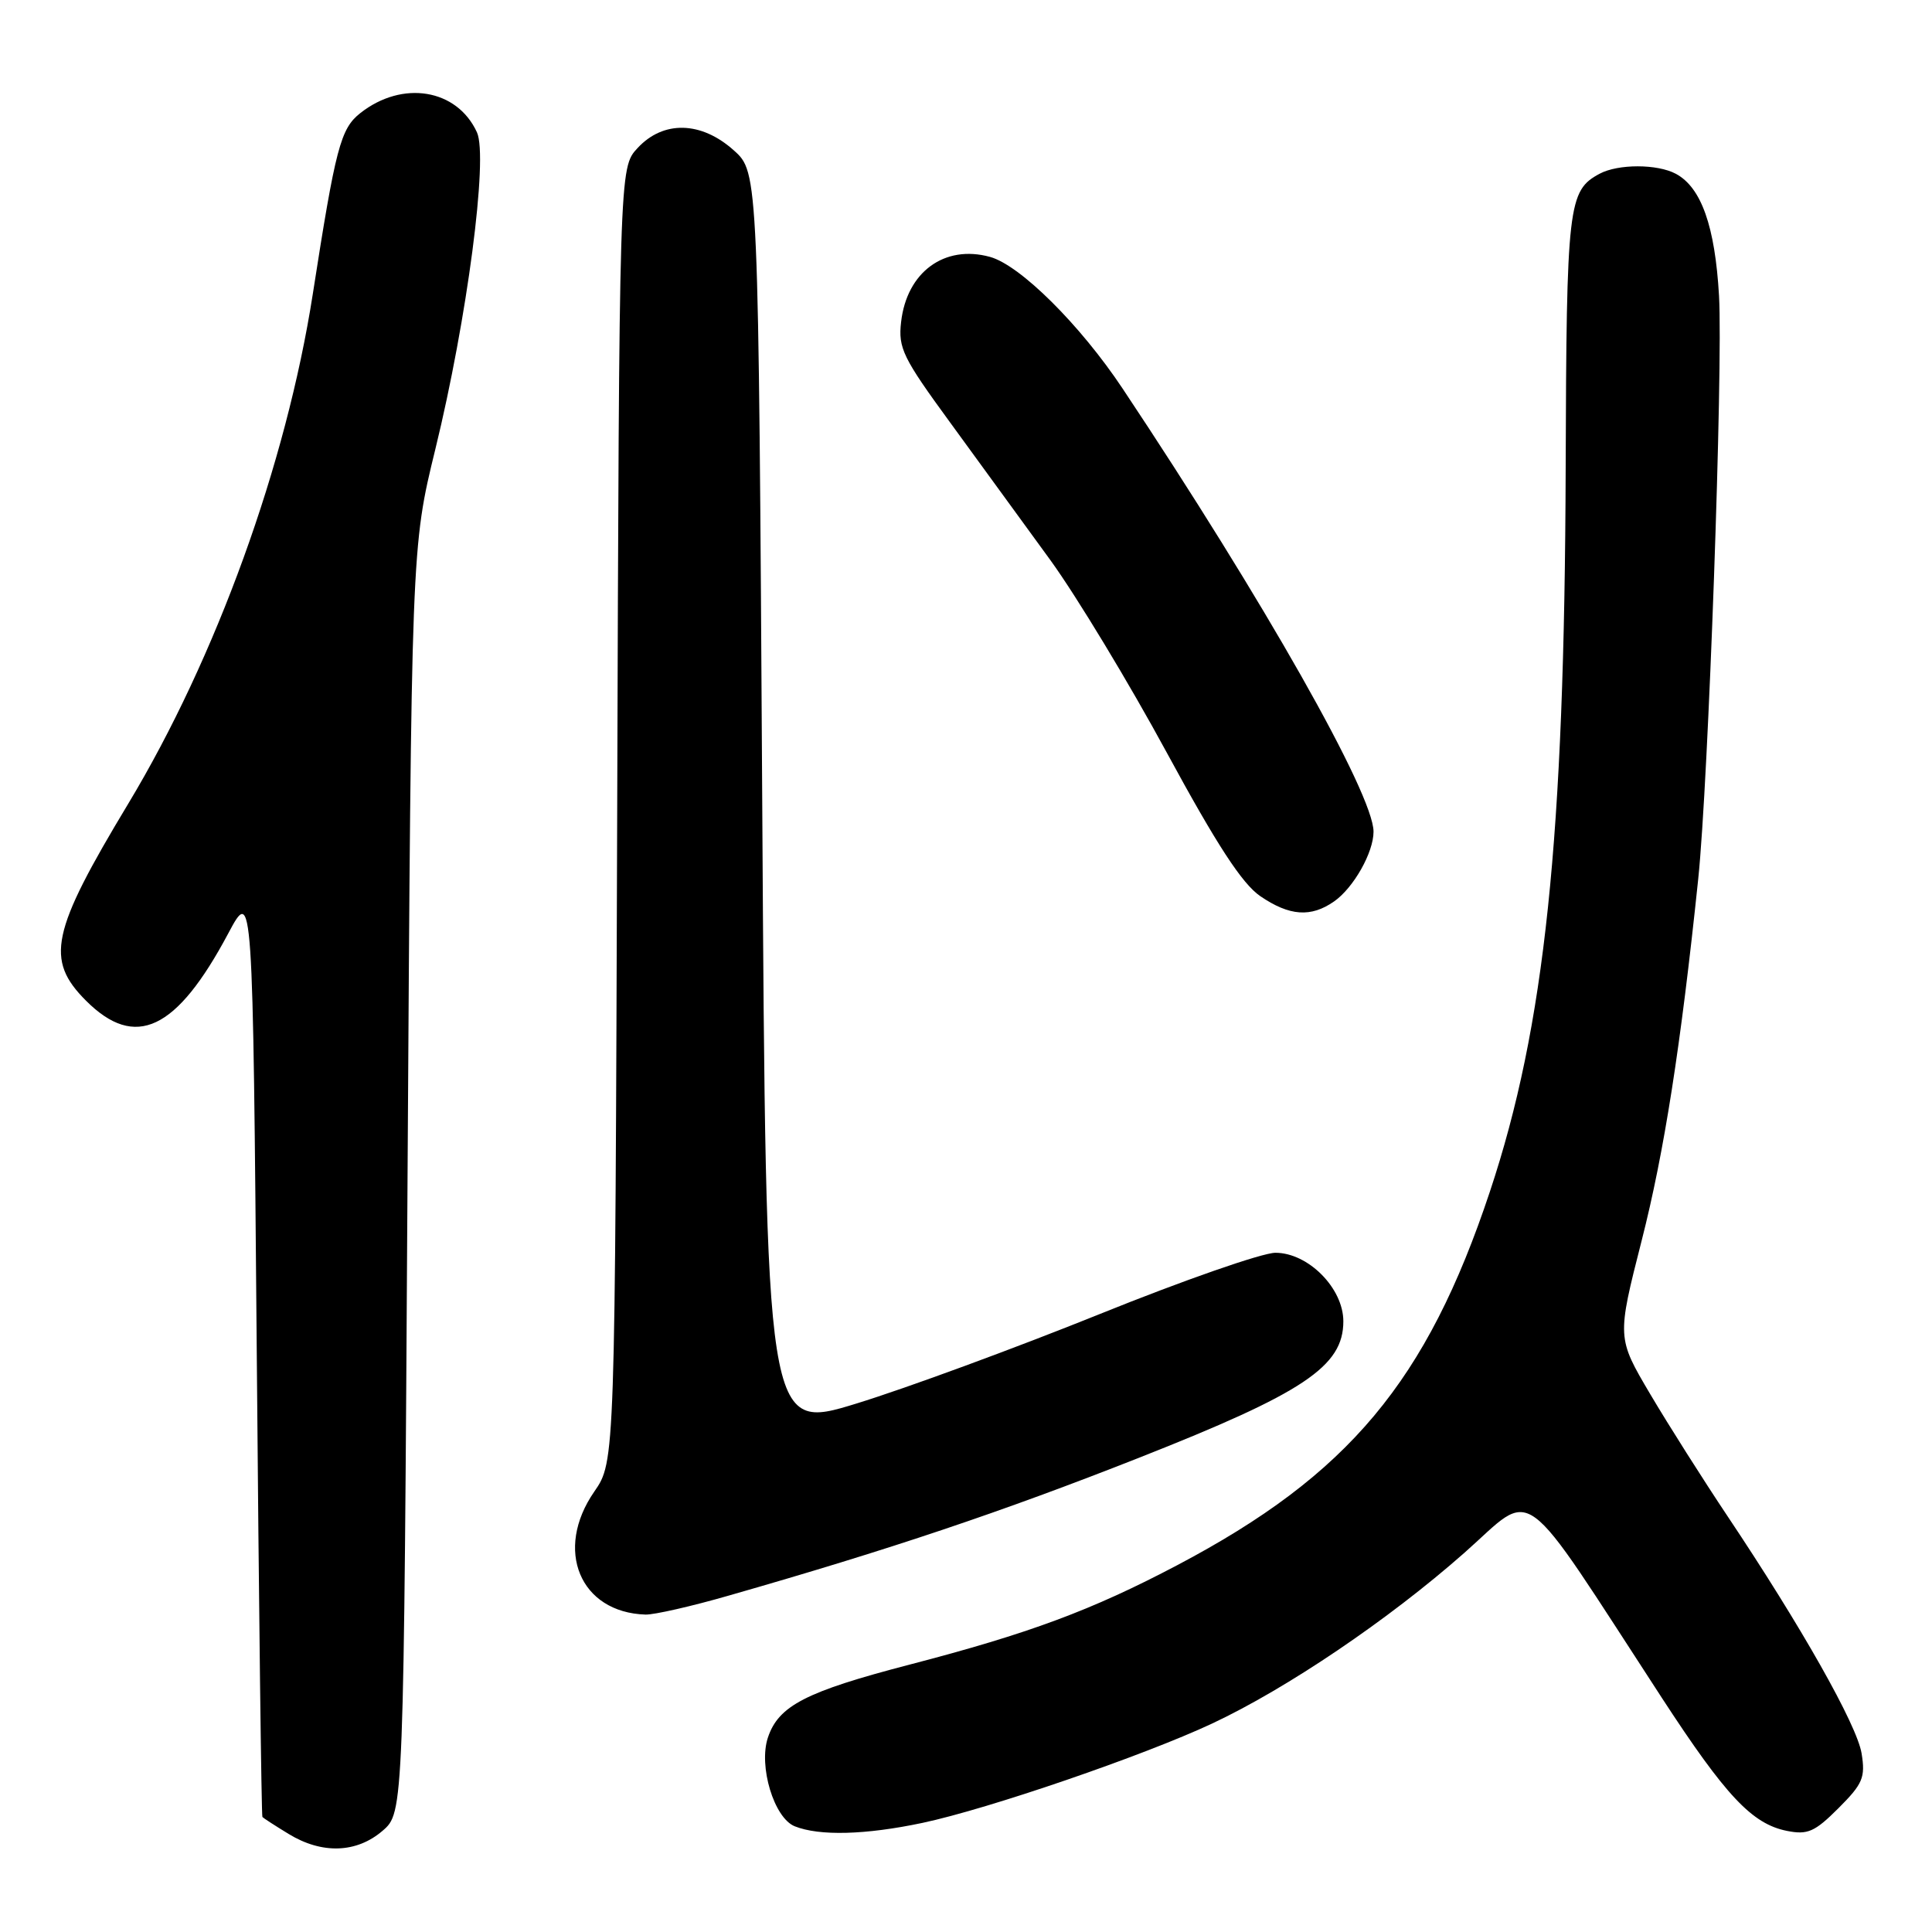 <?xml version="1.0" encoding="UTF-8" standalone="no"?>
<!DOCTYPE svg PUBLIC "-//W3C//DTD SVG 1.1//EN" "http://www.w3.org/Graphics/SVG/1.1/DTD/svg11.dtd" >
<svg xmlns="http://www.w3.org/2000/svg" xmlns:xlink="http://www.w3.org/1999/xlink" version="1.1" viewBox="0 0 256 256">
 <g >
 <path fill="currentColor"
d=" M 50.69 242.59 C 53.50 240.17 53.50 240.17 54.00 156.34 C 54.51 72.50 54.51 72.50 57.69 59.50 C 61.89 42.32 64.71 20.85 63.20 17.54 C 60.57 11.78 53.34 10.58 47.75 14.98 C 45.12 17.05 44.47 19.54 41.44 39.00 C 37.93 61.50 28.64 87.15 16.99 106.50 C 6.75 123.49 5.97 127.17 11.40 132.60 C 17.93 139.13 23.39 136.55 30.24 123.69 C 33.50 117.58 33.50 117.58 34.02 179.04 C 34.30 212.84 34.64 240.62 34.77 240.76 C 34.90 240.91 36.46 241.92 38.25 243.01 C 42.67 245.71 47.25 245.55 50.69 242.59 Z  M 122.24 241.54 C 130.97 239.69 151.54 232.63 160.61 228.38 C 170.54 223.72 183.99 214.62 194.00 205.79 C 203.57 197.34 200.96 195.44 220.22 225.00 C 228.68 237.98 232.16 241.68 236.77 242.60 C 239.52 243.15 240.46 242.74 243.61 239.59 C 246.83 236.37 247.19 235.53 246.67 232.33 C 246.05 228.55 238.68 215.51 228.88 200.86 C 225.70 196.10 221.10 188.85 218.67 184.74 C 214.25 177.26 214.25 177.26 217.53 164.38 C 220.51 152.70 222.70 138.71 225.02 116.50 C 226.37 103.68 228.32 48.78 227.78 39.20 C 227.25 29.98 225.43 24.84 222.06 23.03 C 219.59 21.71 214.42 21.71 211.96 23.02 C 207.78 25.26 207.57 27.07 207.46 62.00 C 207.31 111.20 204.71 135.97 197.42 157.89 C 189.05 183.05 178.69 195.43 156.00 207.39 C 144.66 213.37 136.36 216.45 120.52 220.57 C 106.78 224.15 103.16 226.01 101.75 230.24 C 100.49 234.03 102.56 240.88 105.30 241.99 C 108.57 243.30 114.67 243.14 122.24 241.54 Z  M 96.54 211.43 C 117.93 205.31 132.75 200.33 150.93 193.16 C 172.77 184.55 178.00 181.06 178.00 175.08 C 178.00 170.69 173.34 166.00 169.00 166.00 C 167.26 166.00 156.76 169.66 145.67 174.14 C 134.58 178.61 120.10 183.94 113.50 185.97 C 101.50 189.66 101.50 189.66 101.00 106.25 C 100.50 22.84 100.50 22.84 97.23 19.92 C 92.91 16.05 87.89 15.93 84.48 19.62 C 82.05 22.23 82.05 22.23 81.78 107.95 C 81.50 193.67 81.50 193.67 78.75 197.64 C 73.39 205.37 76.85 213.67 85.54 213.94 C 86.67 213.97 91.62 212.85 96.54 211.43 Z  M 176.78 119.44 C 179.36 117.63 182.00 112.96 182.00 110.20 C 182.00 105.25 167.48 79.61 148.76 51.50 C 143.14 43.05 135.18 35.14 131.18 34.04 C 125.16 32.38 120.15 36.04 119.40 42.67 C 119.00 46.13 119.64 47.42 125.91 56.00 C 129.73 61.23 135.70 69.43 139.18 74.22 C 142.66 79.02 149.60 90.50 154.60 99.72 C 161.26 111.99 164.59 117.10 167.00 118.75 C 170.87 121.39 173.71 121.59 176.78 119.44 Z "/>
</g>
</svg>